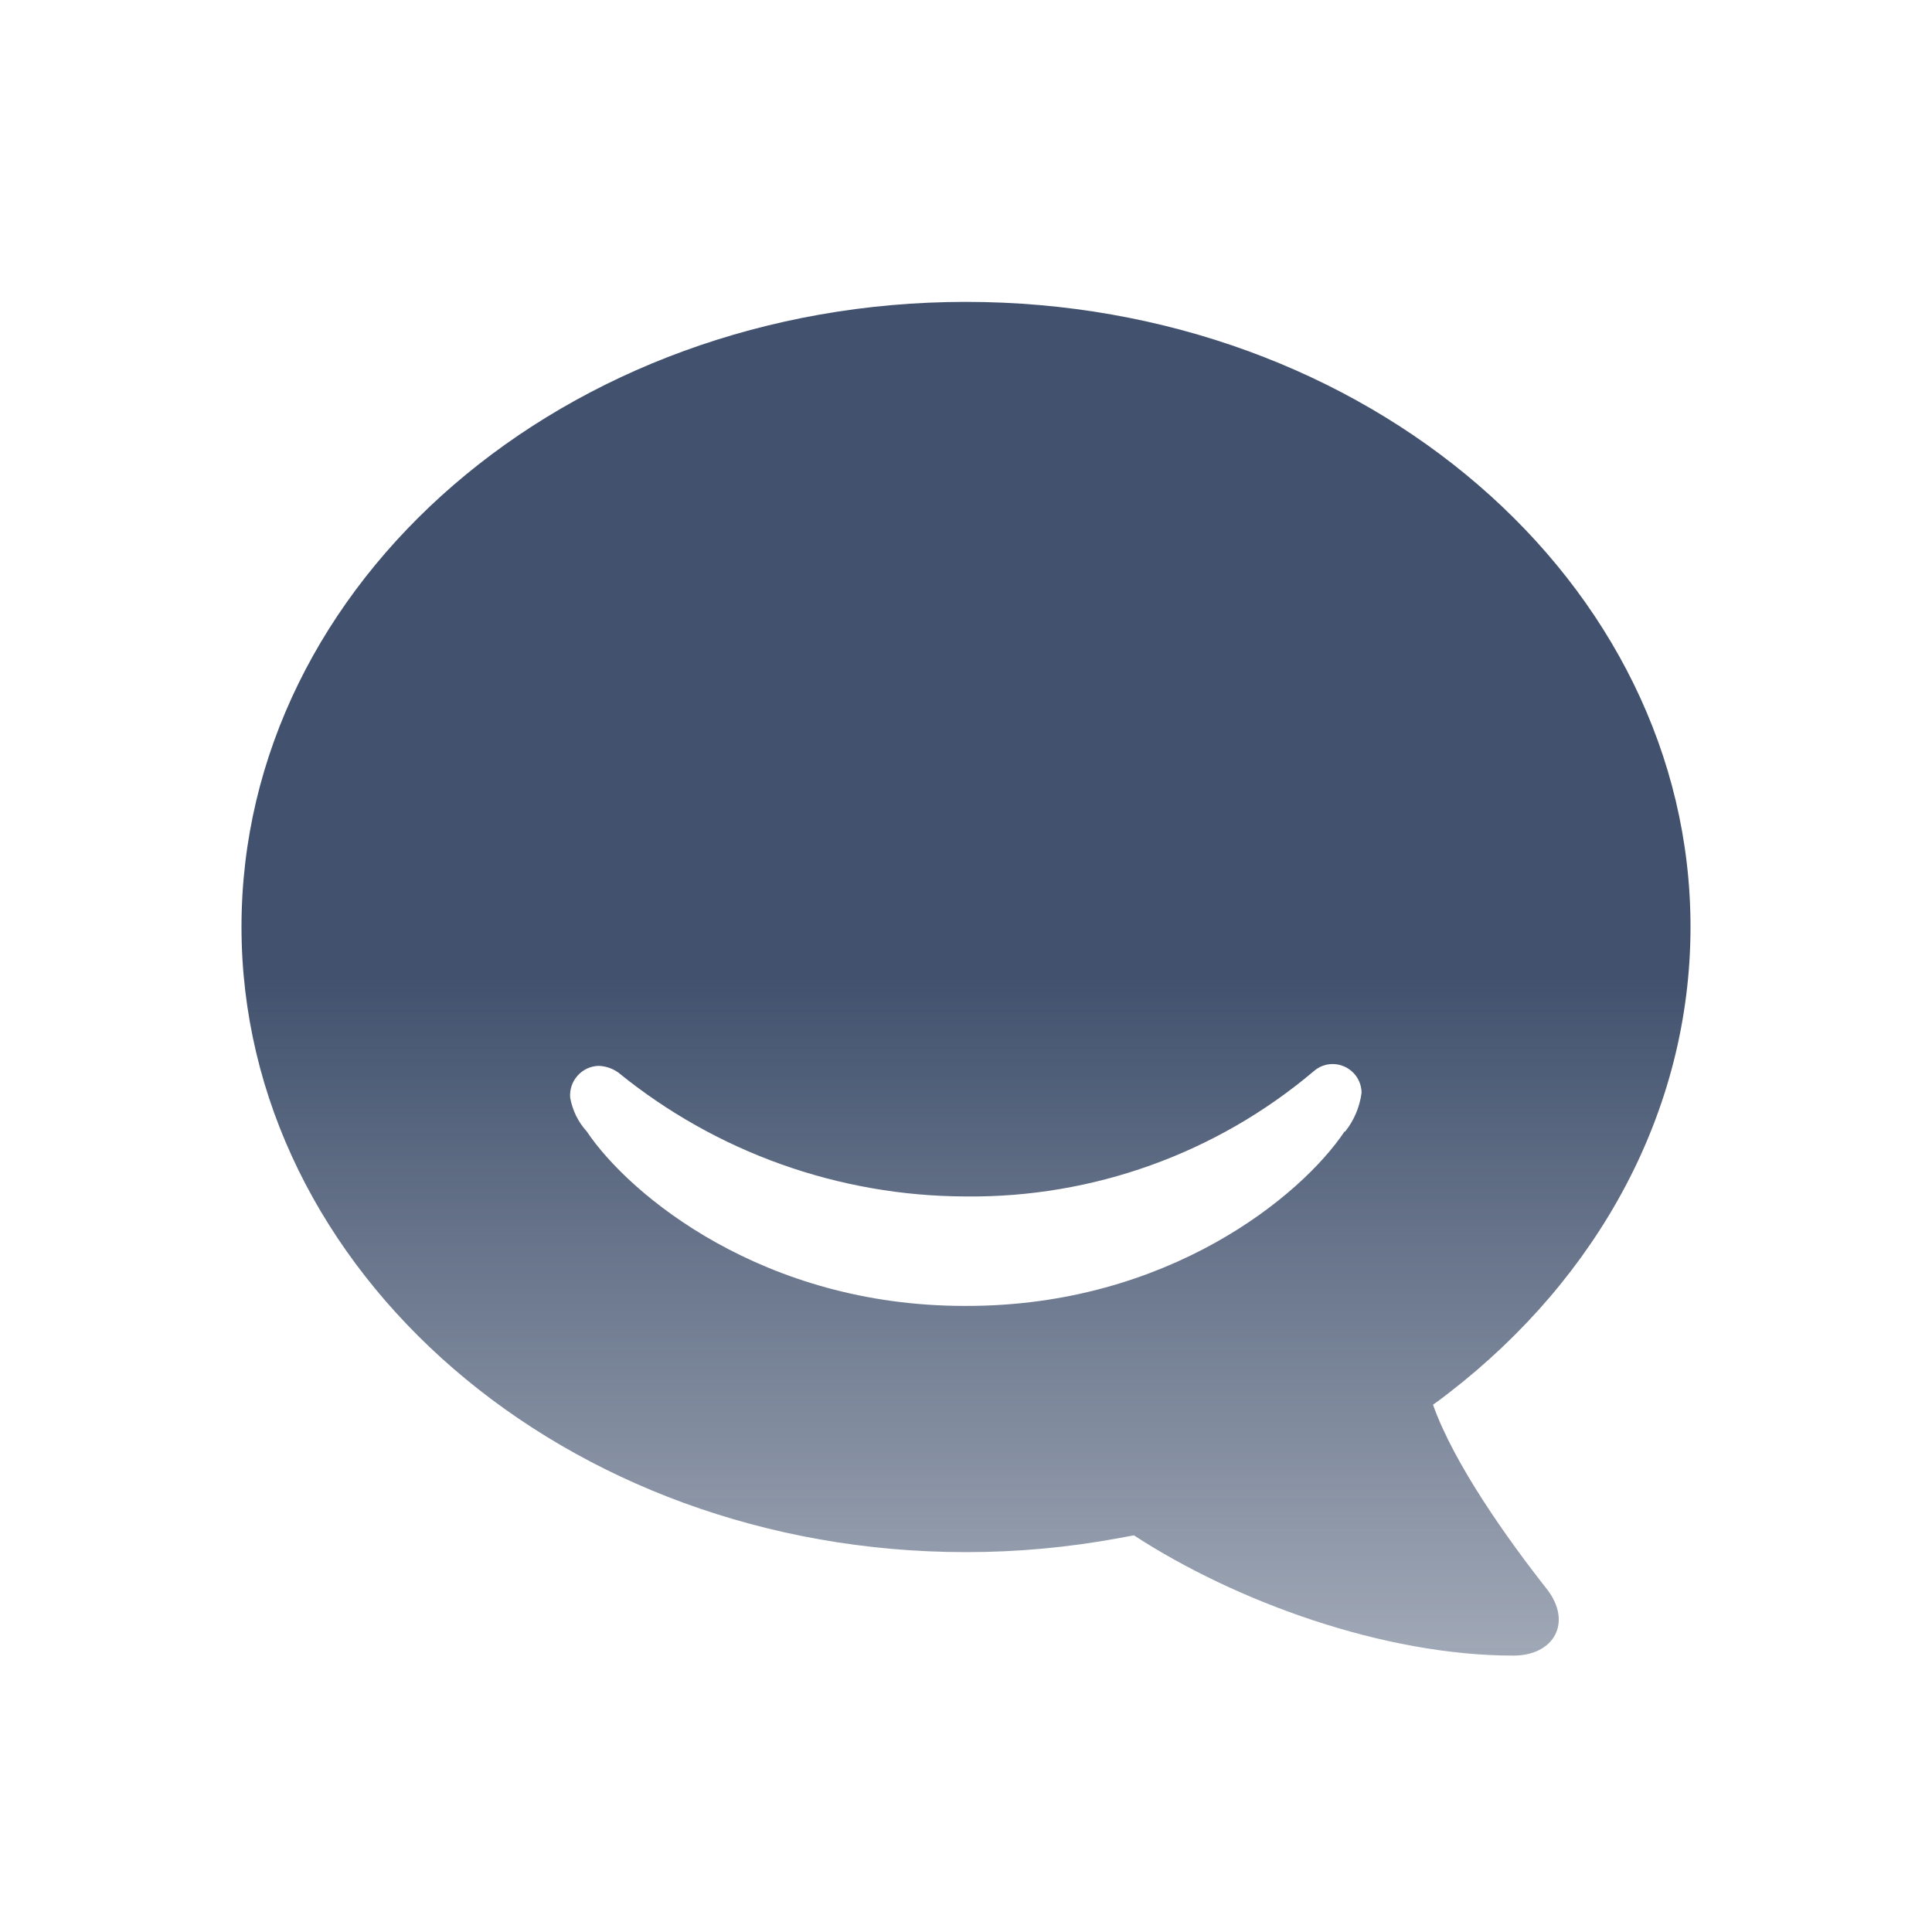 <svg xmlns="http://www.w3.org/2000/svg" width="32" height="32" viewBox="0 0 32 32">
  <defs>
    <linearGradient id="hipchat-large-a" x1="50%" x2="50%" y1="109.344%" y2="50%">
      <stop offset="0%" stop-color="#42526E" stop-opacity=".4"/>
      <stop offset="100%" stop-color="#42526E"/>
    </linearGradient>
  </defs>
  <path fill="url(#hipchat-large-a)" d="M23.735,23.266 C23.735,23.266 23.837,23.197 24.005,23.065 C26.459,21.168 28,18.415 28,15.351 C28,9.635 22.625,5 15.998,5 C9.371,5 4,9.635 4,15.351 C4,21.066 9.371,25.708 15.998,25.708 C16.844,25.709 17.689,25.631 18.521,25.478 L18.781,25.43 C20.469,26.529 22.922,27.422 25.067,27.422 C25.737,27.422 26.049,26.876 25.624,26.324 C24.976,25.503 24.082,24.248 23.735,23.266 Z M22.27,18.741 C21.556,19.81 19.341,21.63 16.016,21.63 L15.973,21.63 C12.644,21.63 10.429,19.799 9.719,18.741 C9.576,18.584 9.481,18.39 9.444,18.181 C9.433,18.048 9.477,17.916 9.566,17.817 C9.654,17.717 9.78,17.658 9.913,17.654 C10.03,17.657 10.143,17.696 10.239,17.763 C11.865,19.087 13.897,19.812 15.995,19.817 C18.102,19.84 20.147,19.105 21.757,17.745 C21.844,17.667 21.956,17.624 22.072,17.624 C22.336,17.624 22.55,17.837 22.552,18.1 C22.521,18.334 22.428,18.556 22.281,18.741 L22.27,18.741 Z"/>
</svg>
